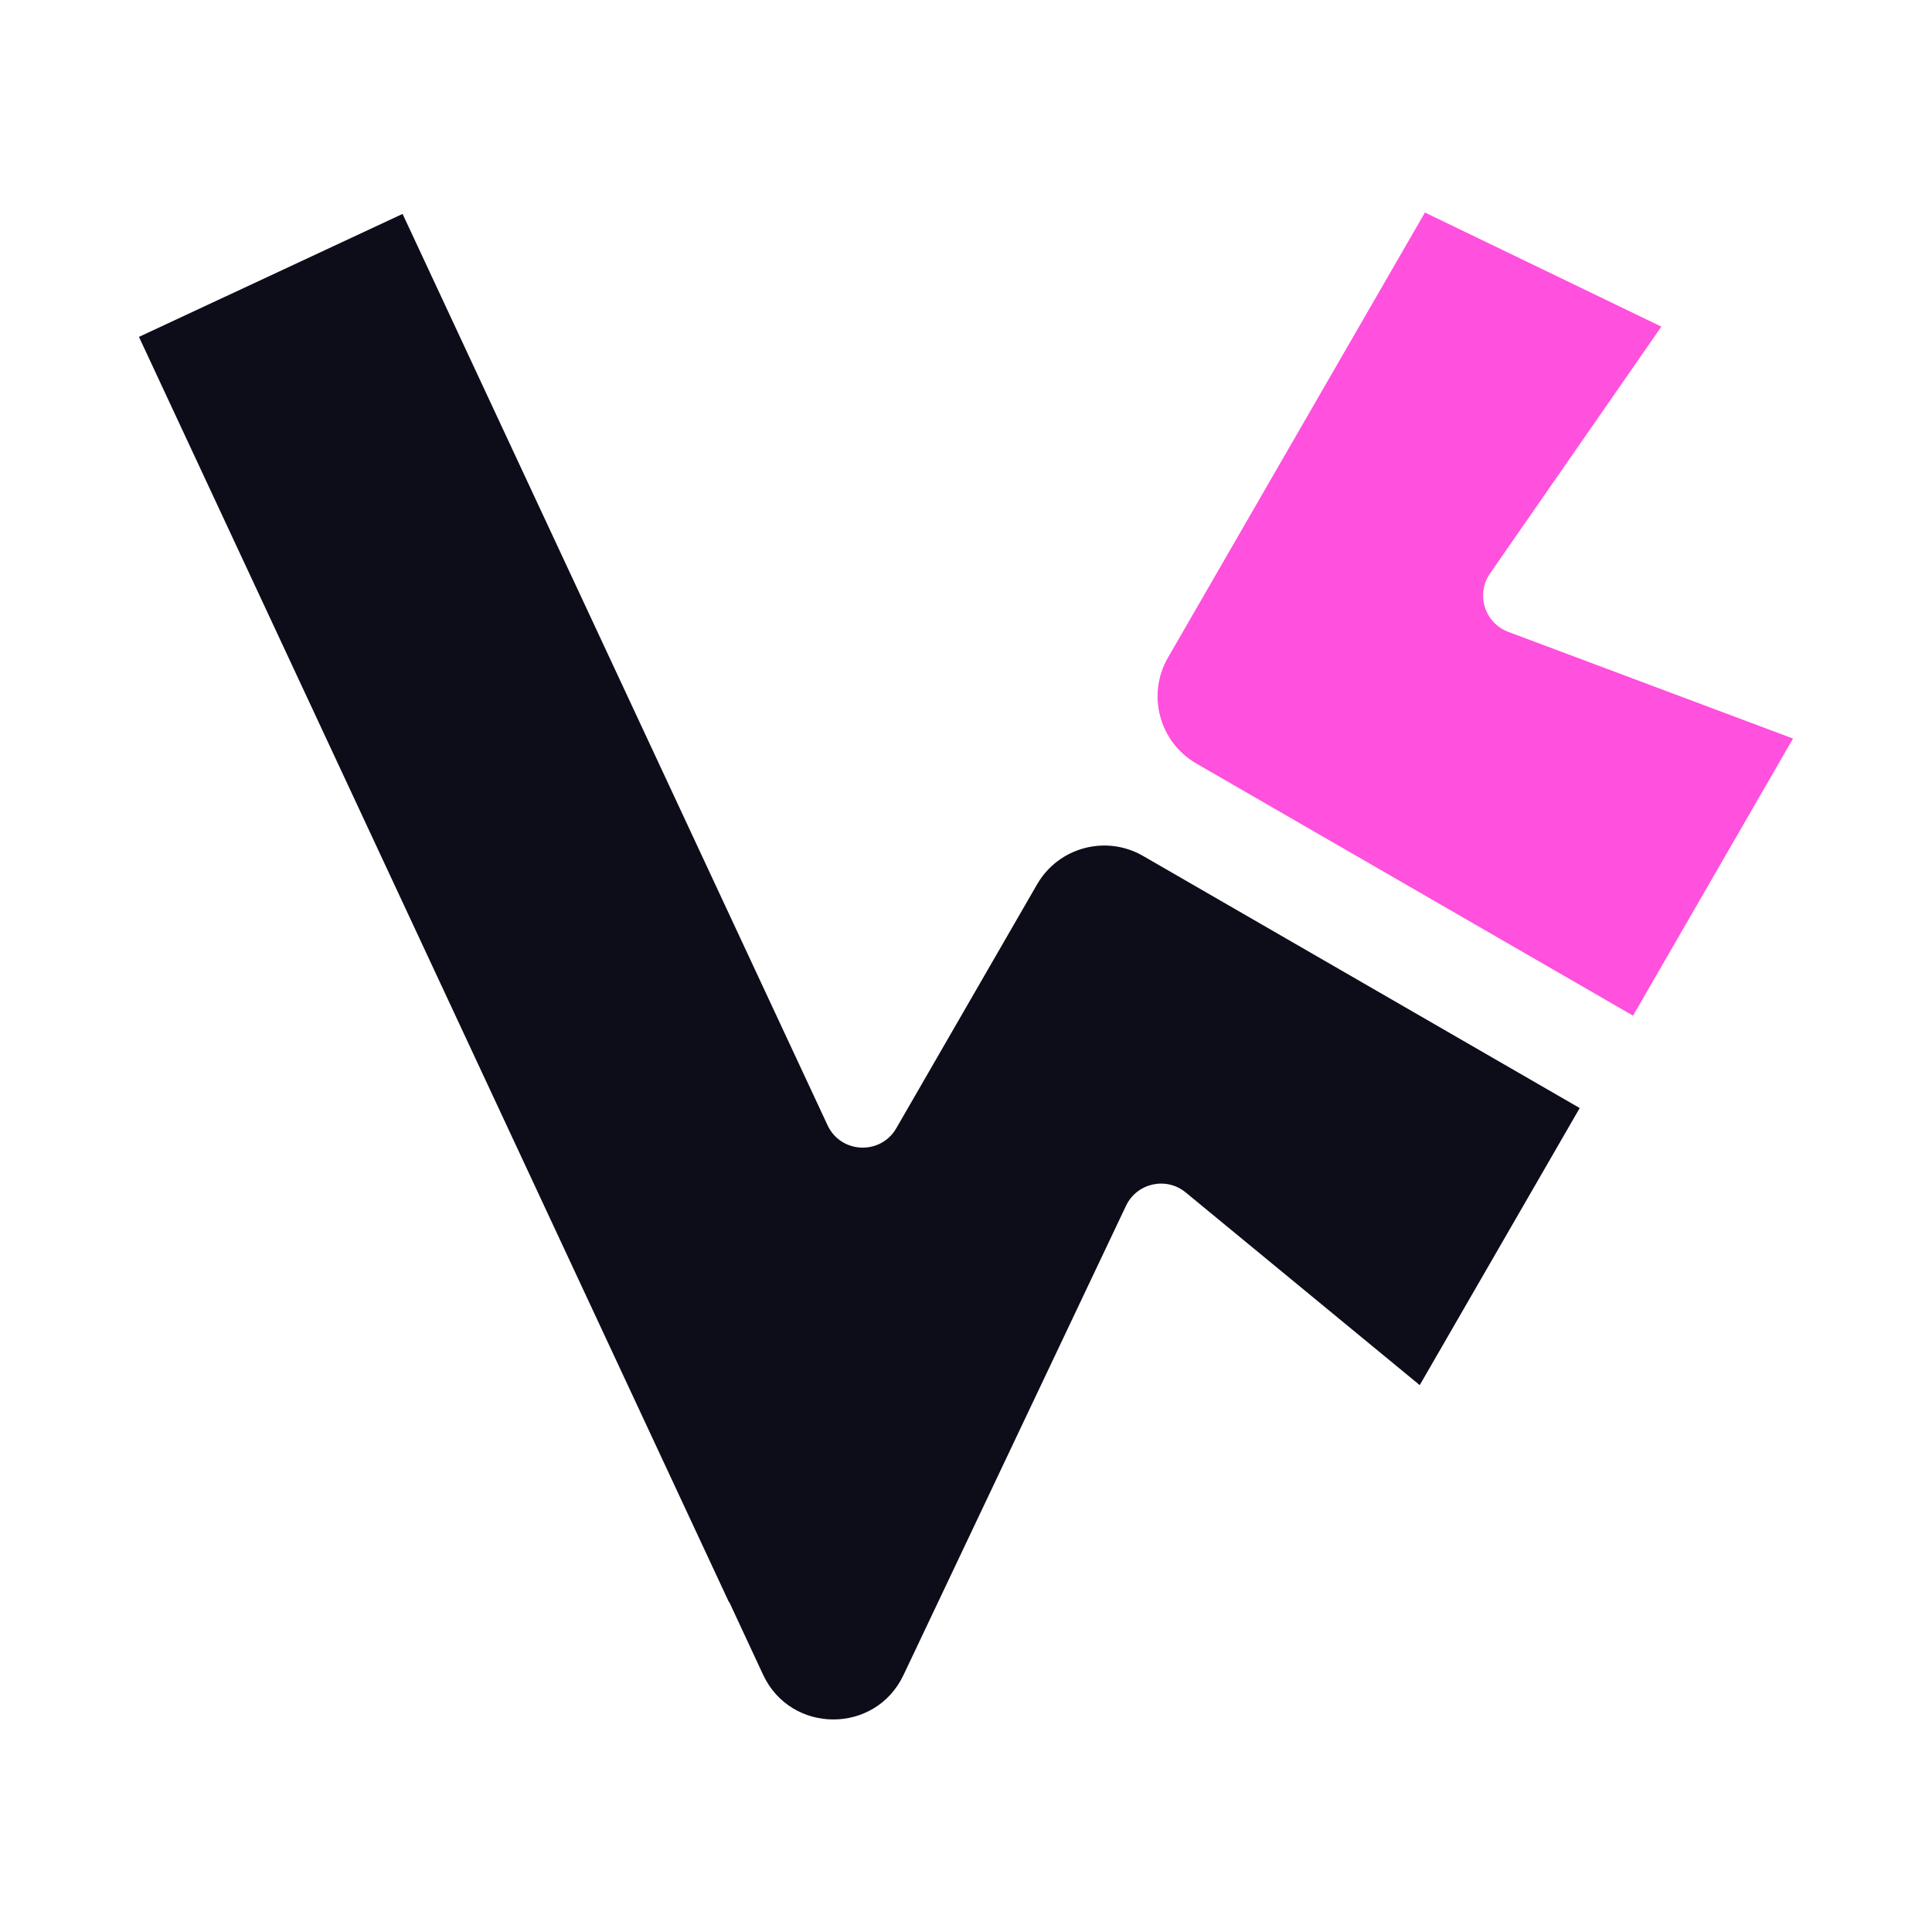 <?xml version="1.0" encoding="UTF-8"?>
<svg id="Layer_1" data-name="Layer 1" xmlns="http://www.w3.org/2000/svg" viewBox="0 0 1000 1000">
  <defs>
    <style>
      .cls-1 {
        fill: #0d0d1a;
      }

      .cls-2 {
        fill: none;
      }

      .cls-3 {
        fill: #ff50de;
      }
    </style>
  </defs>
  <path class="cls-3" d="M604.55,340.36l133-230.36,122.37,59.06-88.67,127.75c-7.46,10.75-2.81,25.66,9.45,30.25l147.37,55.21-82.81,143.43-226.02-130.49c-19.2-11.09-25.78-35.64-14.7-54.85Z"/>
  <path class="cls-1" d="M817.66,573.52l-82.81,143.42-121.13-99.73c-10.09-8.31-25.3-4.91-30.9,6.9l-115.19,242.93c-14.57,30.72-58.33,30.56-72.68-.26l-17.45-37.49-.15.07L71.92,174.37l136.46-63.64,219.96,471.69c6.86,14.72,27.46,15.62,35.58,1.55l72.88-126.24c11.09-19.2,35.64-25.78,54.85-14.7l226.01,130.49Z"/>
  <line class="cls-2" x1="594" y1="600.54" x2="593.85" y2="600.86"/>
</svg>